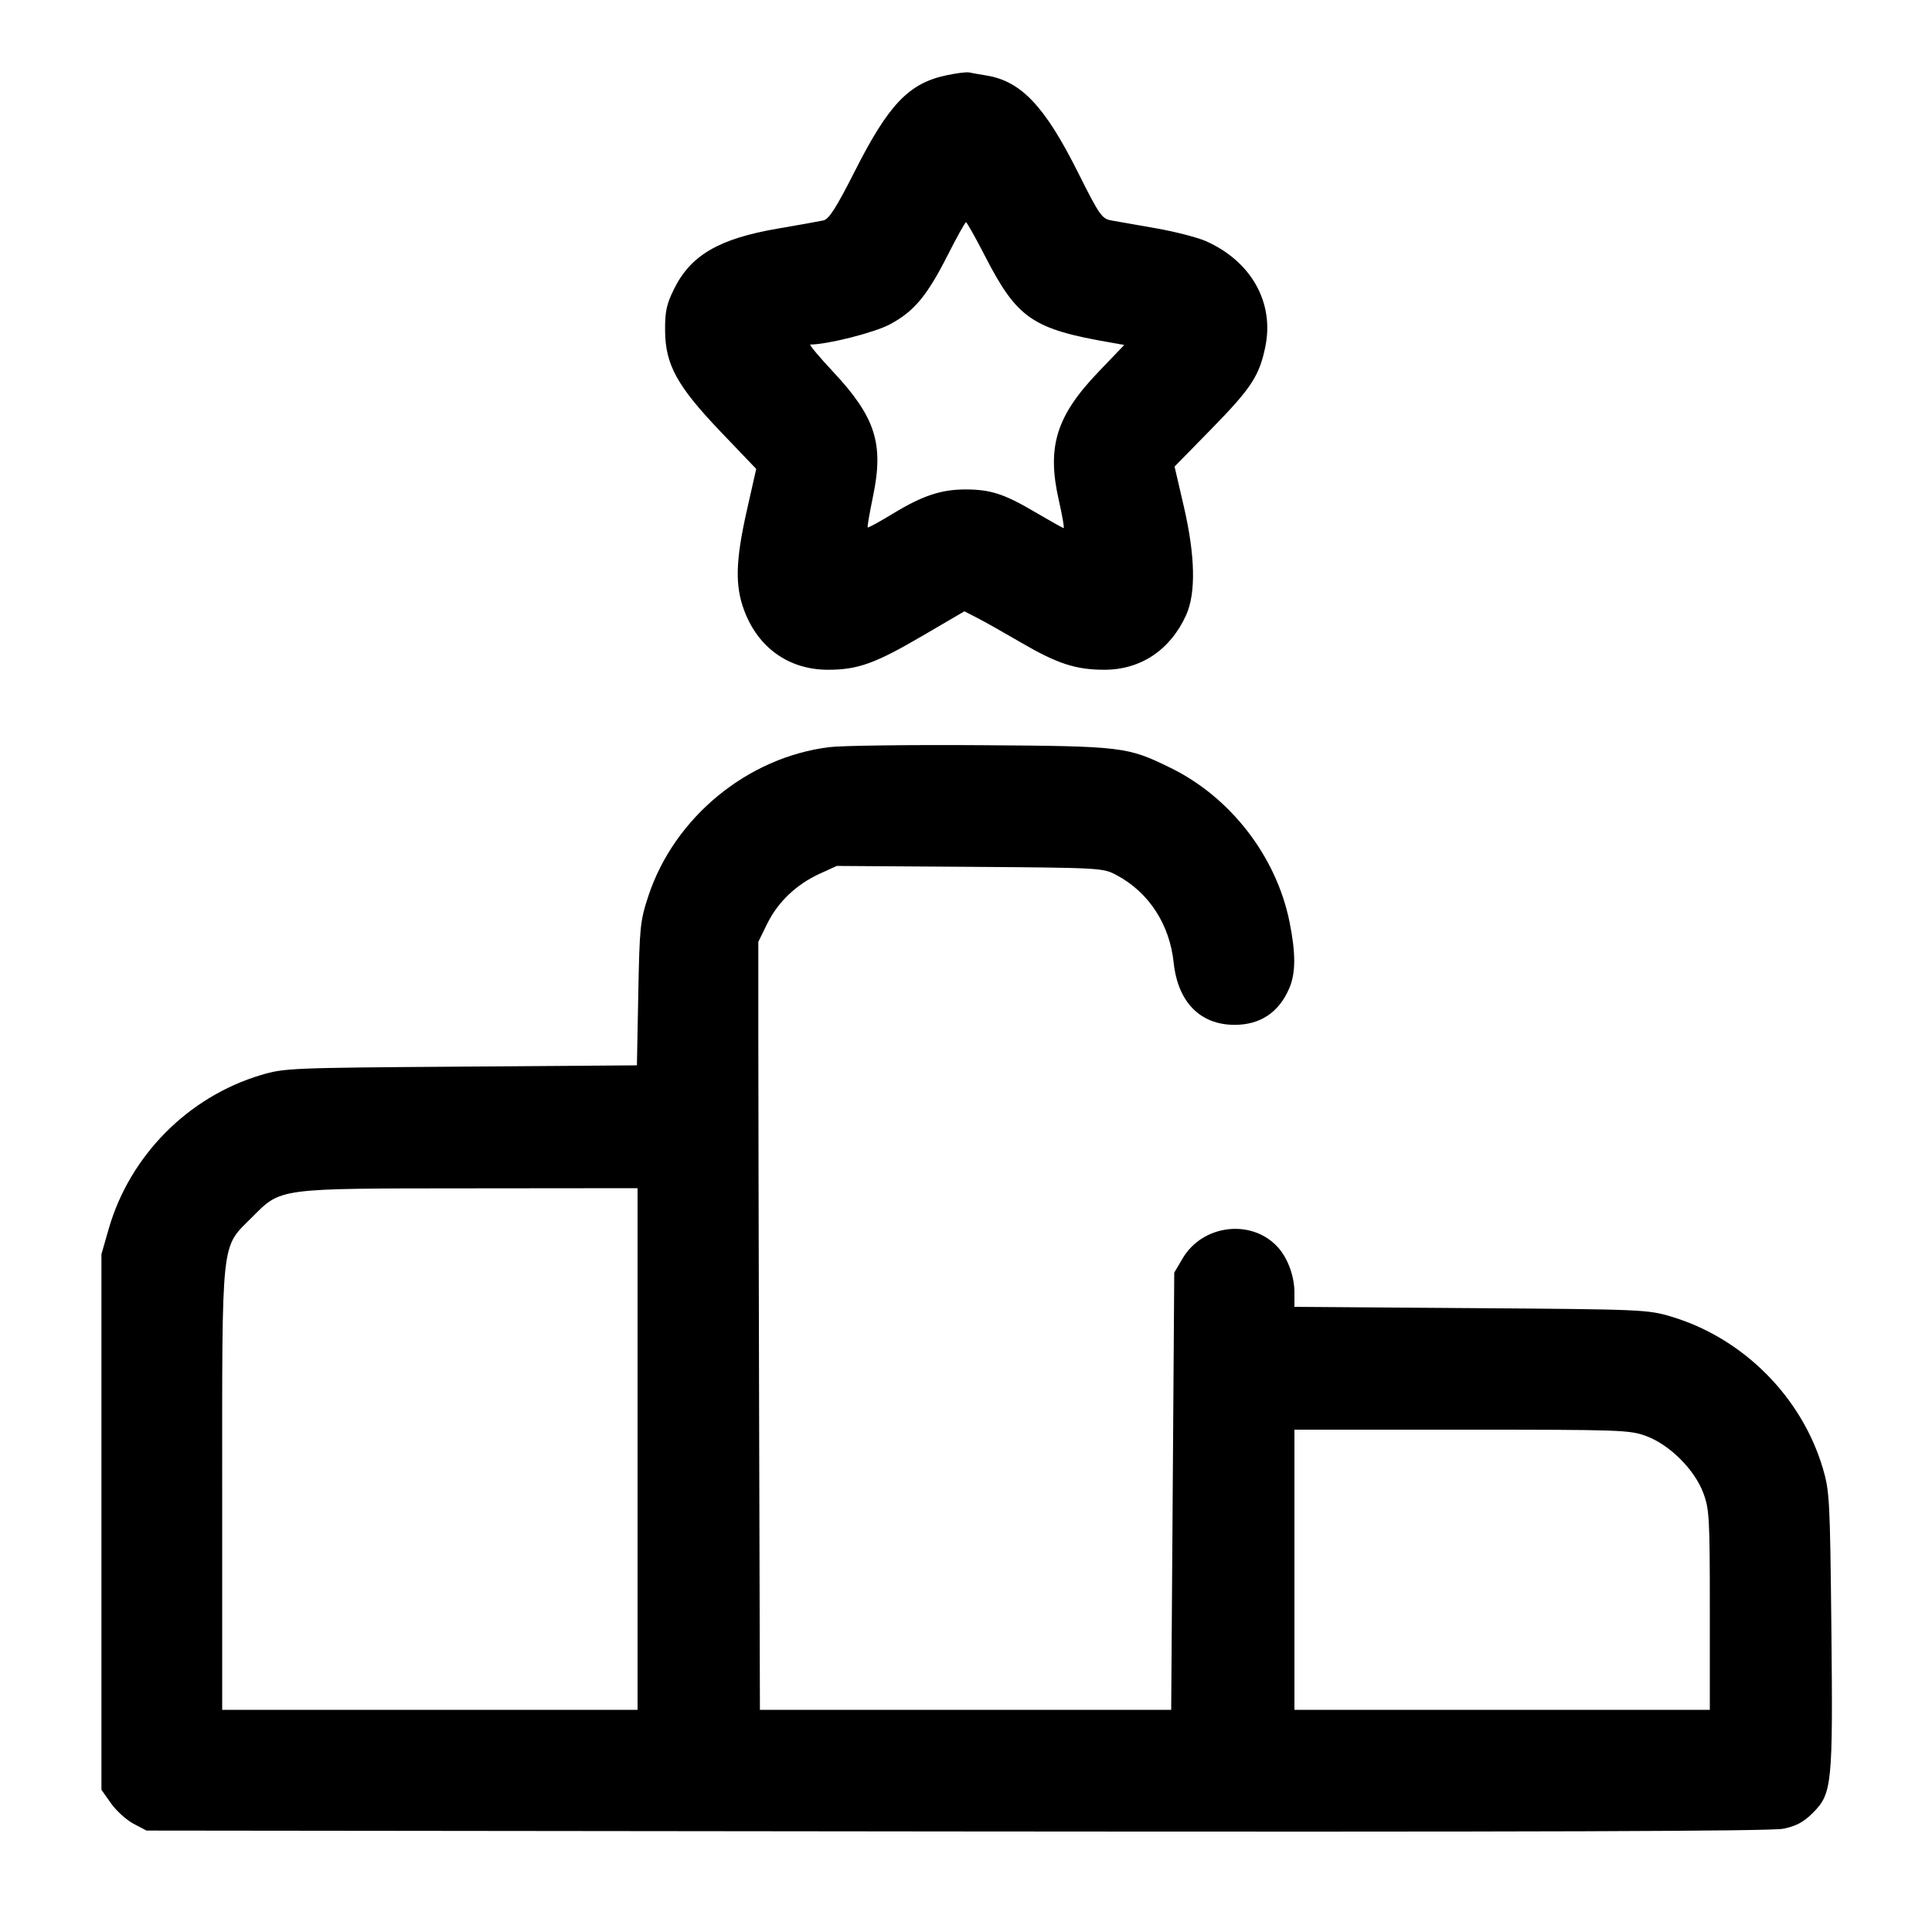 <svg width="24" height="24" viewBox="0 0 24 24" fill="none" xmlns="http://www.w3.org/2000/svg"><path d="M11.754 0.936 C 11.289 1.035,11.037 1.299,10.617 2.130 C 10.389 2.580,10.297 2.724,10.229 2.738 C 10.180 2.749,9.924 2.795,9.660 2.840 C 8.931 2.965,8.579 3.171,8.373 3.591 C 8.280 3.778,8.260 3.872,8.262 4.104 C 8.264 4.530,8.410 4.795,8.957 5.368 L 9.394 5.825 9.277 6.343 C 9.137 6.967,9.129 7.274,9.245 7.584 C 9.418 8.048,9.801 8.319,10.283 8.320 C 10.655 8.320,10.869 8.244,11.460 7.898 L 11.980 7.594 12.140 7.676 C 12.228 7.721,12.471 7.858,12.680 7.980 C 13.132 8.244,13.363 8.320,13.719 8.320 C 14.171 8.320,14.538 8.074,14.734 7.642 C 14.858 7.368,14.848 6.904,14.705 6.288 L 14.591 5.796 15.050 5.327 C 15.543 4.823,15.644 4.669,15.718 4.309 C 15.832 3.758,15.543 3.245,14.979 2.995 C 14.876 2.950,14.600 2.878,14.366 2.837 C 14.131 2.796,13.881 2.752,13.809 2.739 C 13.687 2.718,13.661 2.680,13.384 2.128 C 12.979 1.321,12.685 1.010,12.260 0.939 C 12.172 0.925,12.073 0.907,12.040 0.900 C 12.007 0.893,11.878 0.909,11.754 0.936 M12.235 3.179 C 12.637 3.960,12.824 4.088,13.813 4.258 L 13.966 4.285 13.650 4.615 C 13.122 5.164,13.002 5.548,13.152 6.210 C 13.196 6.402,13.223 6.560,13.213 6.560 C 13.203 6.560,13.045 6.471,12.861 6.363 C 12.476 6.136,12.308 6.081,11.996 6.080 C 11.693 6.080,11.463 6.156,11.098 6.377 C 10.929 6.480,10.785 6.559,10.779 6.552 C 10.772 6.545,10.803 6.369,10.846 6.160 C 10.981 5.511,10.874 5.179,10.347 4.616 C 10.174 4.431,10.048 4.280,10.066 4.280 C 10.281 4.279,10.862 4.132,11.053 4.030 C 11.354 3.870,11.515 3.677,11.772 3.171 C 11.886 2.945,11.989 2.761,12.000 2.761 C 12.011 2.761,12.117 2.949,12.235 3.179 M10.304 9.281 C 9.286 9.406,8.377 10.153,8.054 11.131 C 7.952 11.440,7.945 11.514,7.929 12.347 L 7.912 13.234 5.726 13.250 C 3.601 13.265,3.532 13.268,3.240 13.355 C 2.337 13.625,1.614 14.356,1.352 15.260 L 1.260 15.580 1.260 18.907 L 1.260 22.233 1.380 22.403 C 1.446 22.496,1.572 22.610,1.660 22.656 L 1.820 22.740 11.880 22.751 C 19.099 22.758,22.000 22.749,22.154 22.717 C 22.314 22.684,22.405 22.635,22.520 22.520 C 22.759 22.281,22.770 22.171,22.750 20.226 C 22.733 18.629,22.728 18.524,22.644 18.240 C 22.380 17.350,21.653 16.622,20.760 16.355 C 20.468 16.268,20.399 16.265,18.270 16.250 L 16.080 16.234 16.080 16.056 C 16.080 15.851,15.995 15.623,15.868 15.487 C 15.542 15.137,14.936 15.213,14.690 15.634 L 14.587 15.809 14.568 18.525 L 14.549 21.240 11.994 21.240 L 9.440 21.240 9.430 17.590 C 9.425 15.582,9.420 13.436,9.420 12.820 L 9.420 11.700 9.531 11.474 C 9.664 11.204,9.892 10.987,10.182 10.854 L 10.395 10.757 12.047 10.768 C 13.683 10.780,13.702 10.781,13.872 10.872 C 14.271 11.085,14.530 11.482,14.580 11.960 C 14.632 12.448,14.909 12.731,15.337 12.731 C 15.658 12.731,15.891 12.574,16.018 12.271 C 16.097 12.083,16.097 11.838,16.018 11.448 C 15.853 10.637,15.286 9.903,14.540 9.538 C 14.002 9.275,13.950 9.269,12.180 9.257 C 11.300 9.251,10.456 9.262,10.304 9.281 M7.920 18.000 L 7.920 21.240 5.340 21.240 L 2.760 21.240 2.760 18.502 C 2.760 15.351,2.743 15.508,3.126 15.126 C 3.497 14.755,3.424 14.764,5.830 14.762 L 7.920 14.760 7.920 18.000 M20.454 17.841 C 20.744 17.950,21.050 18.256,21.159 18.546 C 21.234 18.747,21.240 18.855,21.240 20.002 L 21.240 21.240 18.660 21.240 L 16.080 21.240 16.080 19.500 L 16.080 17.760 18.158 17.760 C 20.149 17.760,20.246 17.763,20.454 17.841 " stroke="none" fill-rule="evenodd" fill="black"></path></svg>